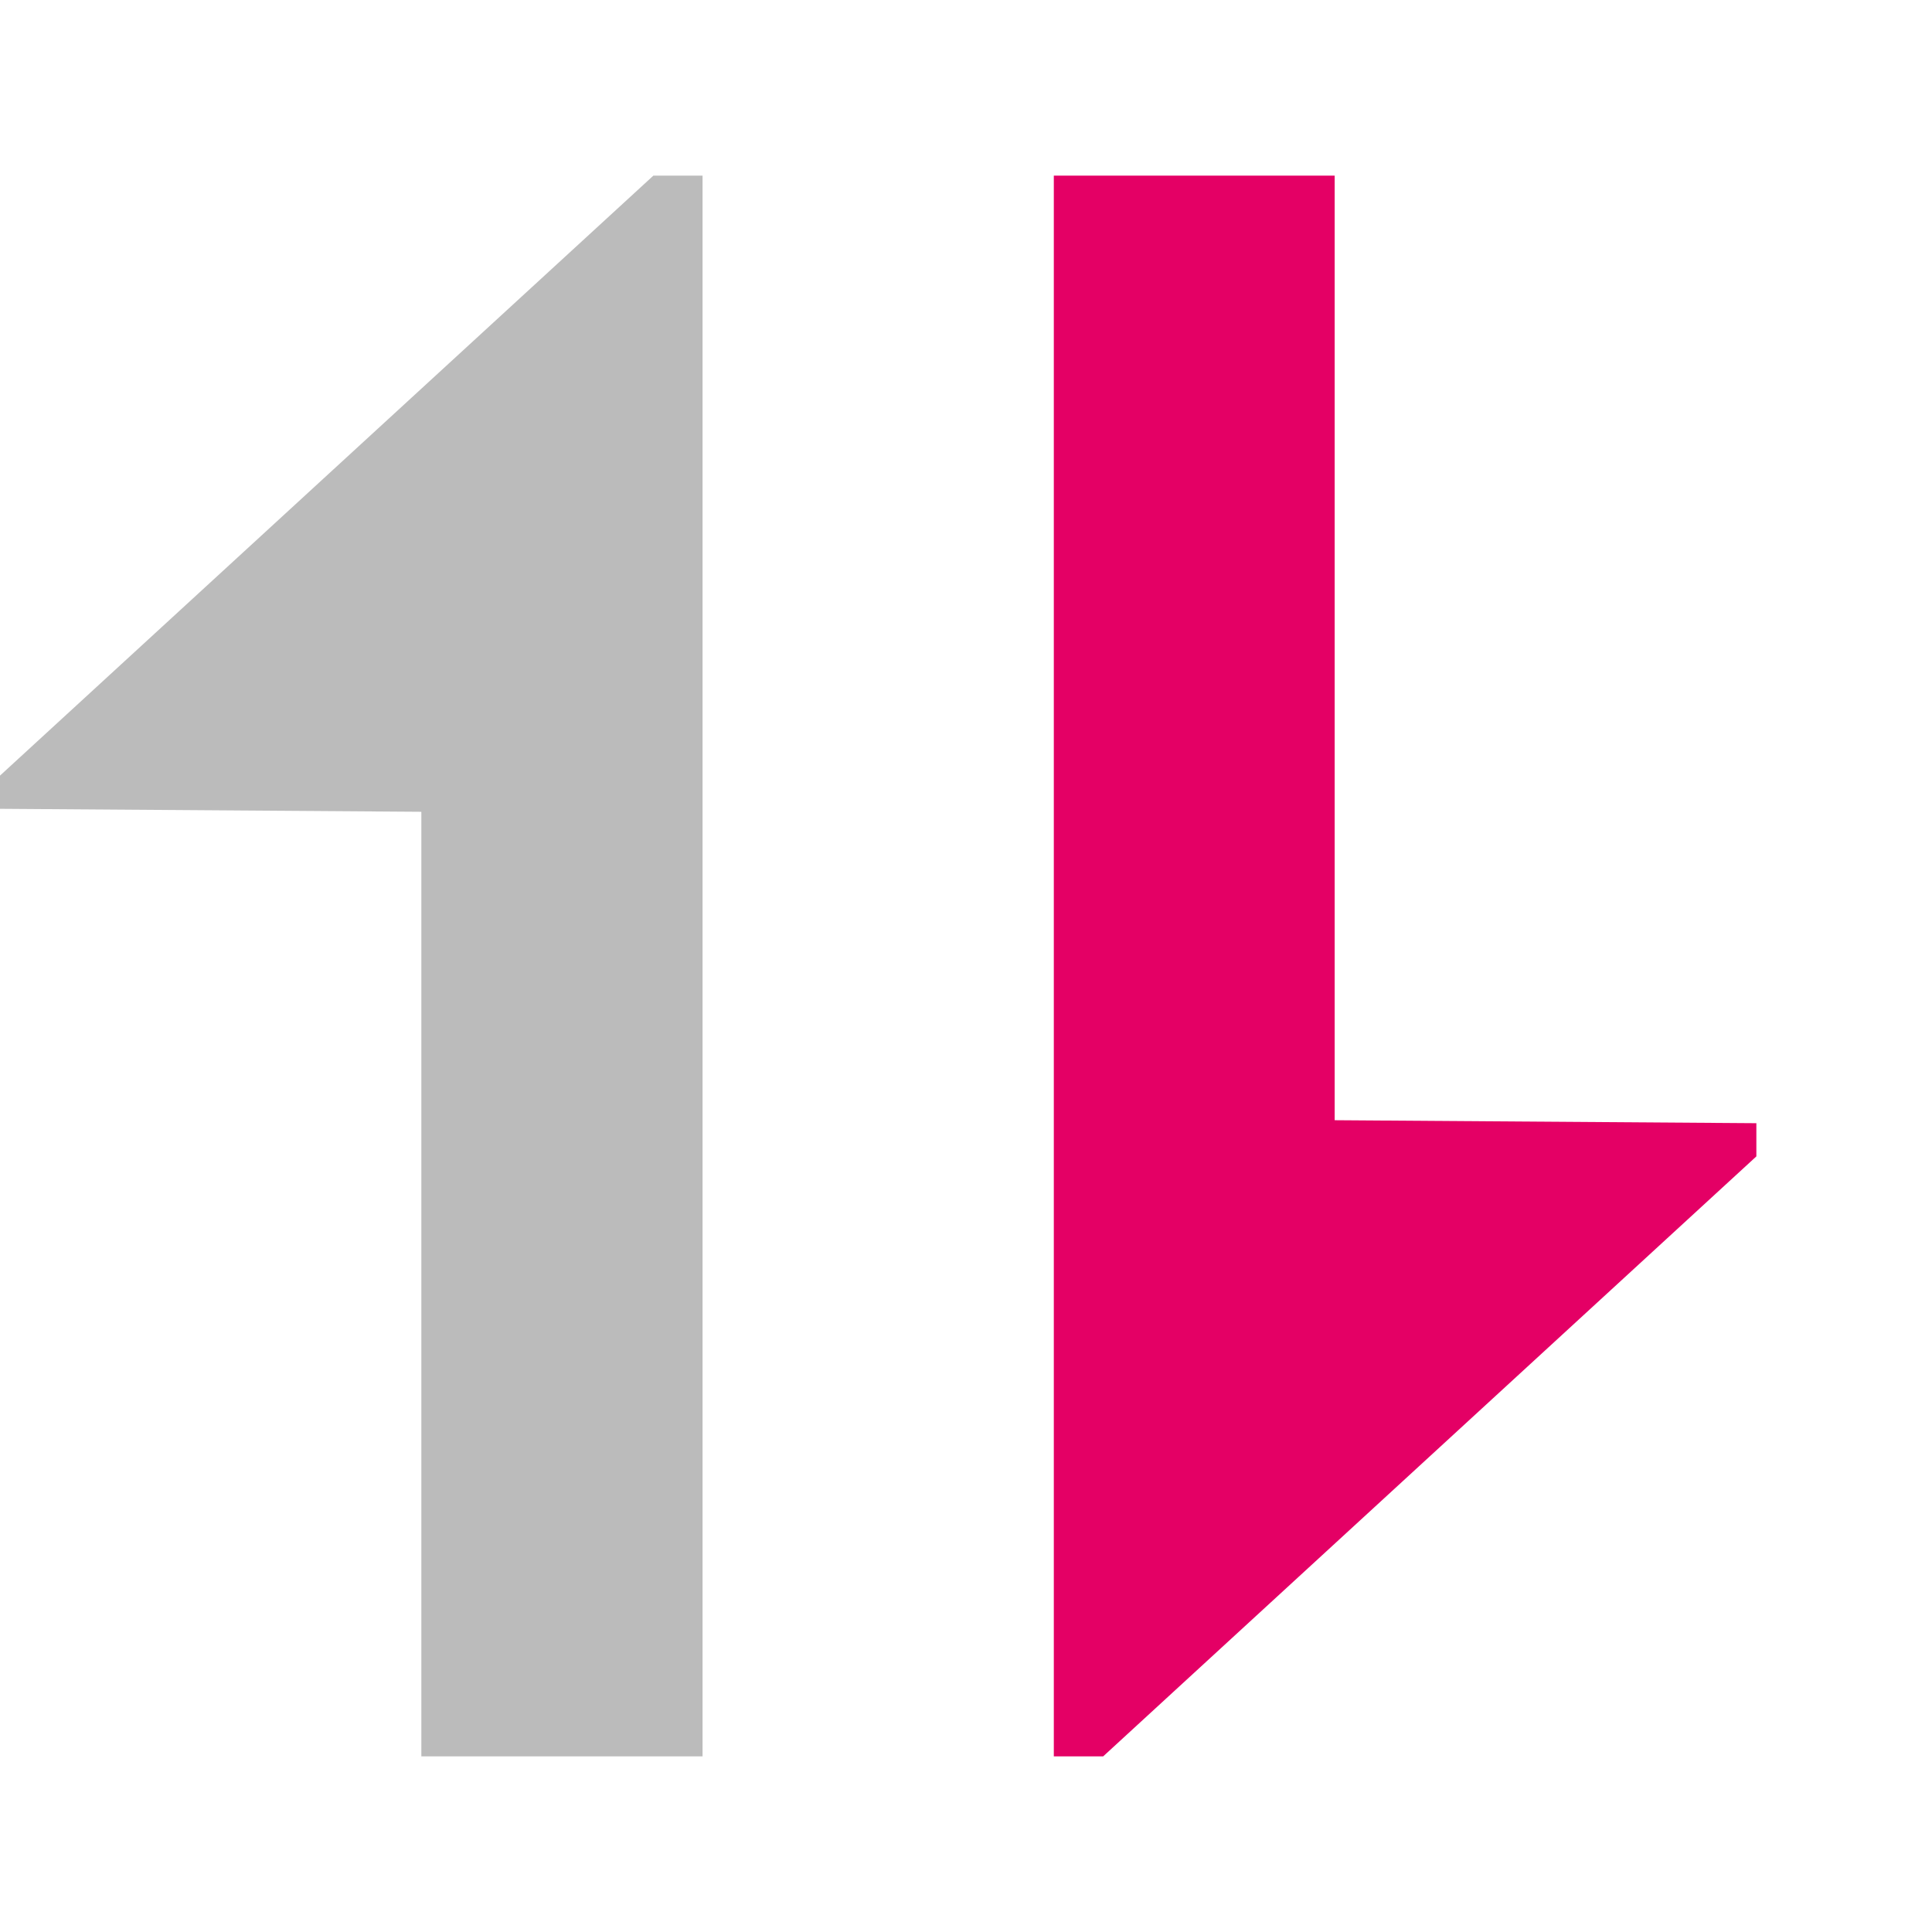 <?xml version="1.0" encoding="UTF-8"?>
<svg width="11px" height="11px" viewBox="0 0 11 11" version="1.1" xmlns="http://www.w3.org/2000/svg" xmlns:xlink="http://www.w3.org/1999/xlink">
    <title>排序高到低</title>
    <g id="控件" stroke="none" stroke-width="1" fill="none" fill-rule="evenodd">
        <g id="排序高到低" fill-rule="nonzero">
            <polygon id="路径" fill="#E40065" points="6 10 6 1 7.599 1 7.599 6.378 10 6.395 10 6.584 6.281 10 6.001 10"></polygon>
            <polygon id="路径" fill="#BBBBBB" points="4 1 4 10 2.399 10 2.399 4.622 0 4.605 0 4.416 3.72 1"></polygon>
        </g>
    </g>
</svg>